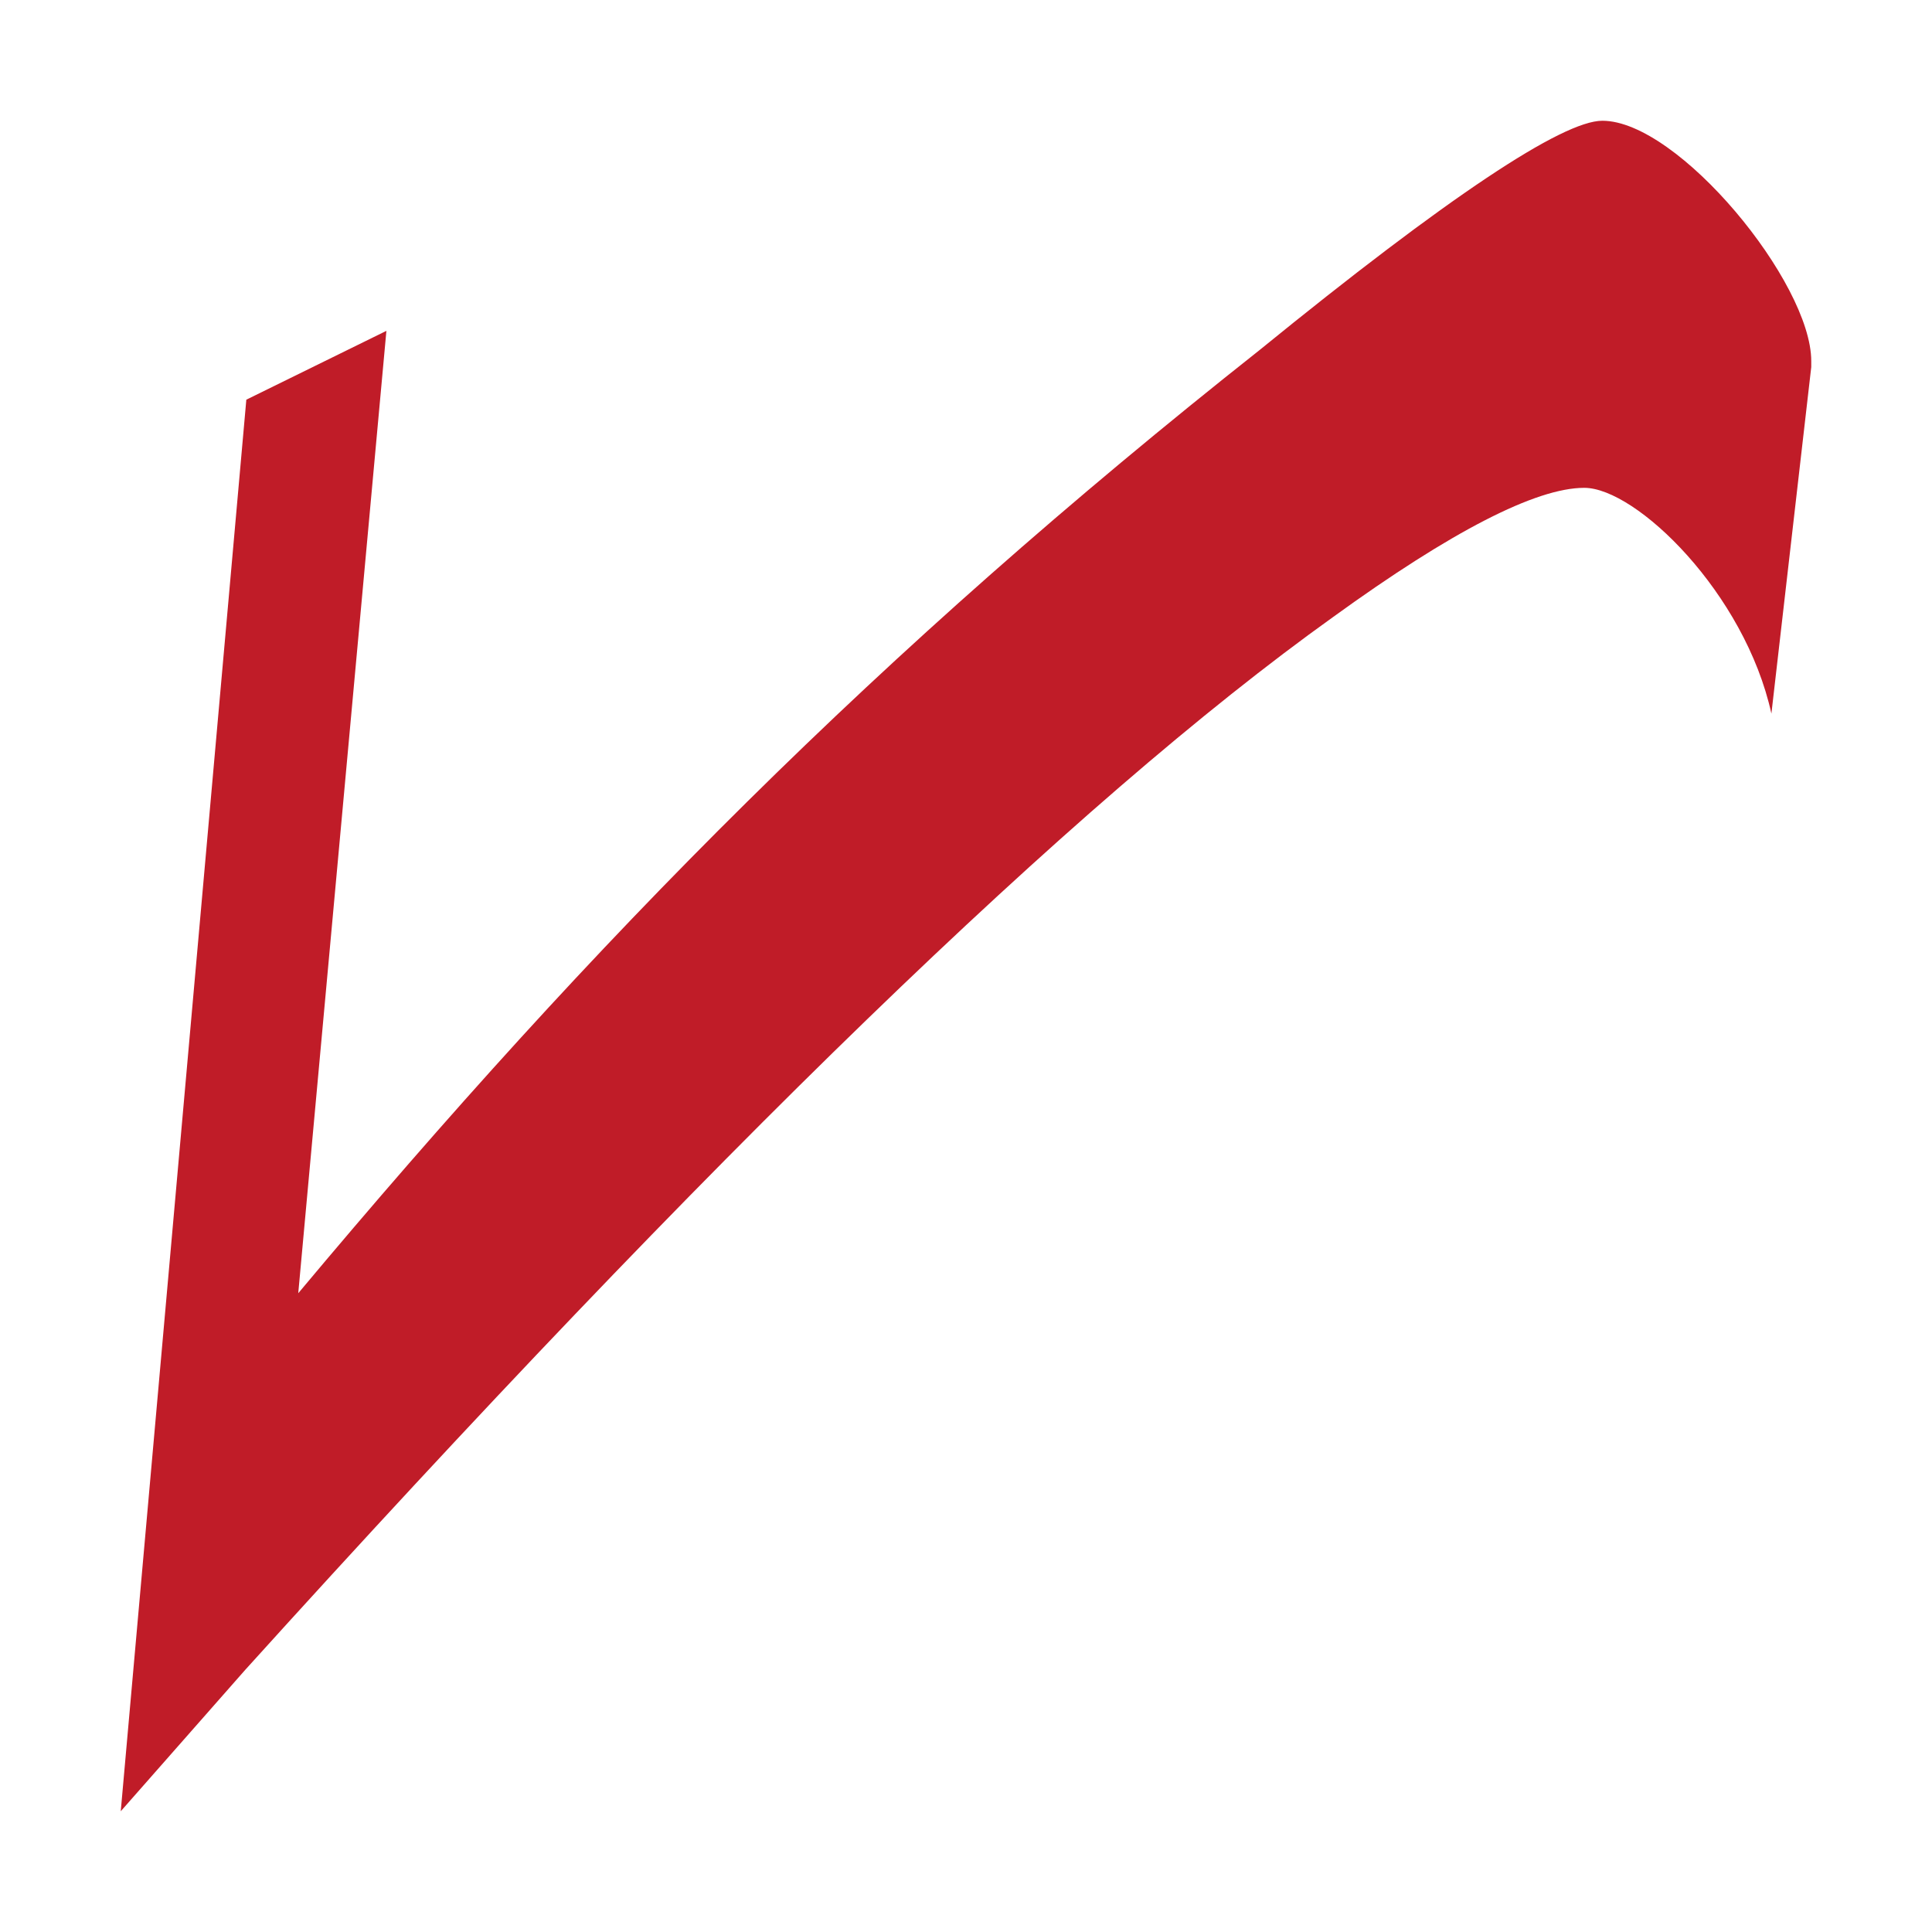 <svg height="16" width="16" xmlns="http://www.w3.org/2000/svg"><path d="m14.67 5.91c-.22-1-1.12-1.87-1.55-1.87-.4 0-1.1.36-2.08 1.07-2.14 1.53-5.15 4.45-9.01 8.72l-1.03 1.17 1.04-11.69 1.16-.57-.73 7.97c2.46-2.94 4.8-5.31 7.96-7.81 1.56-1.27 2.51-1.9 2.84-1.9.63 0 1.73 1.34 1.73 1.99v.05z" fill="#c01c28"/></svg>